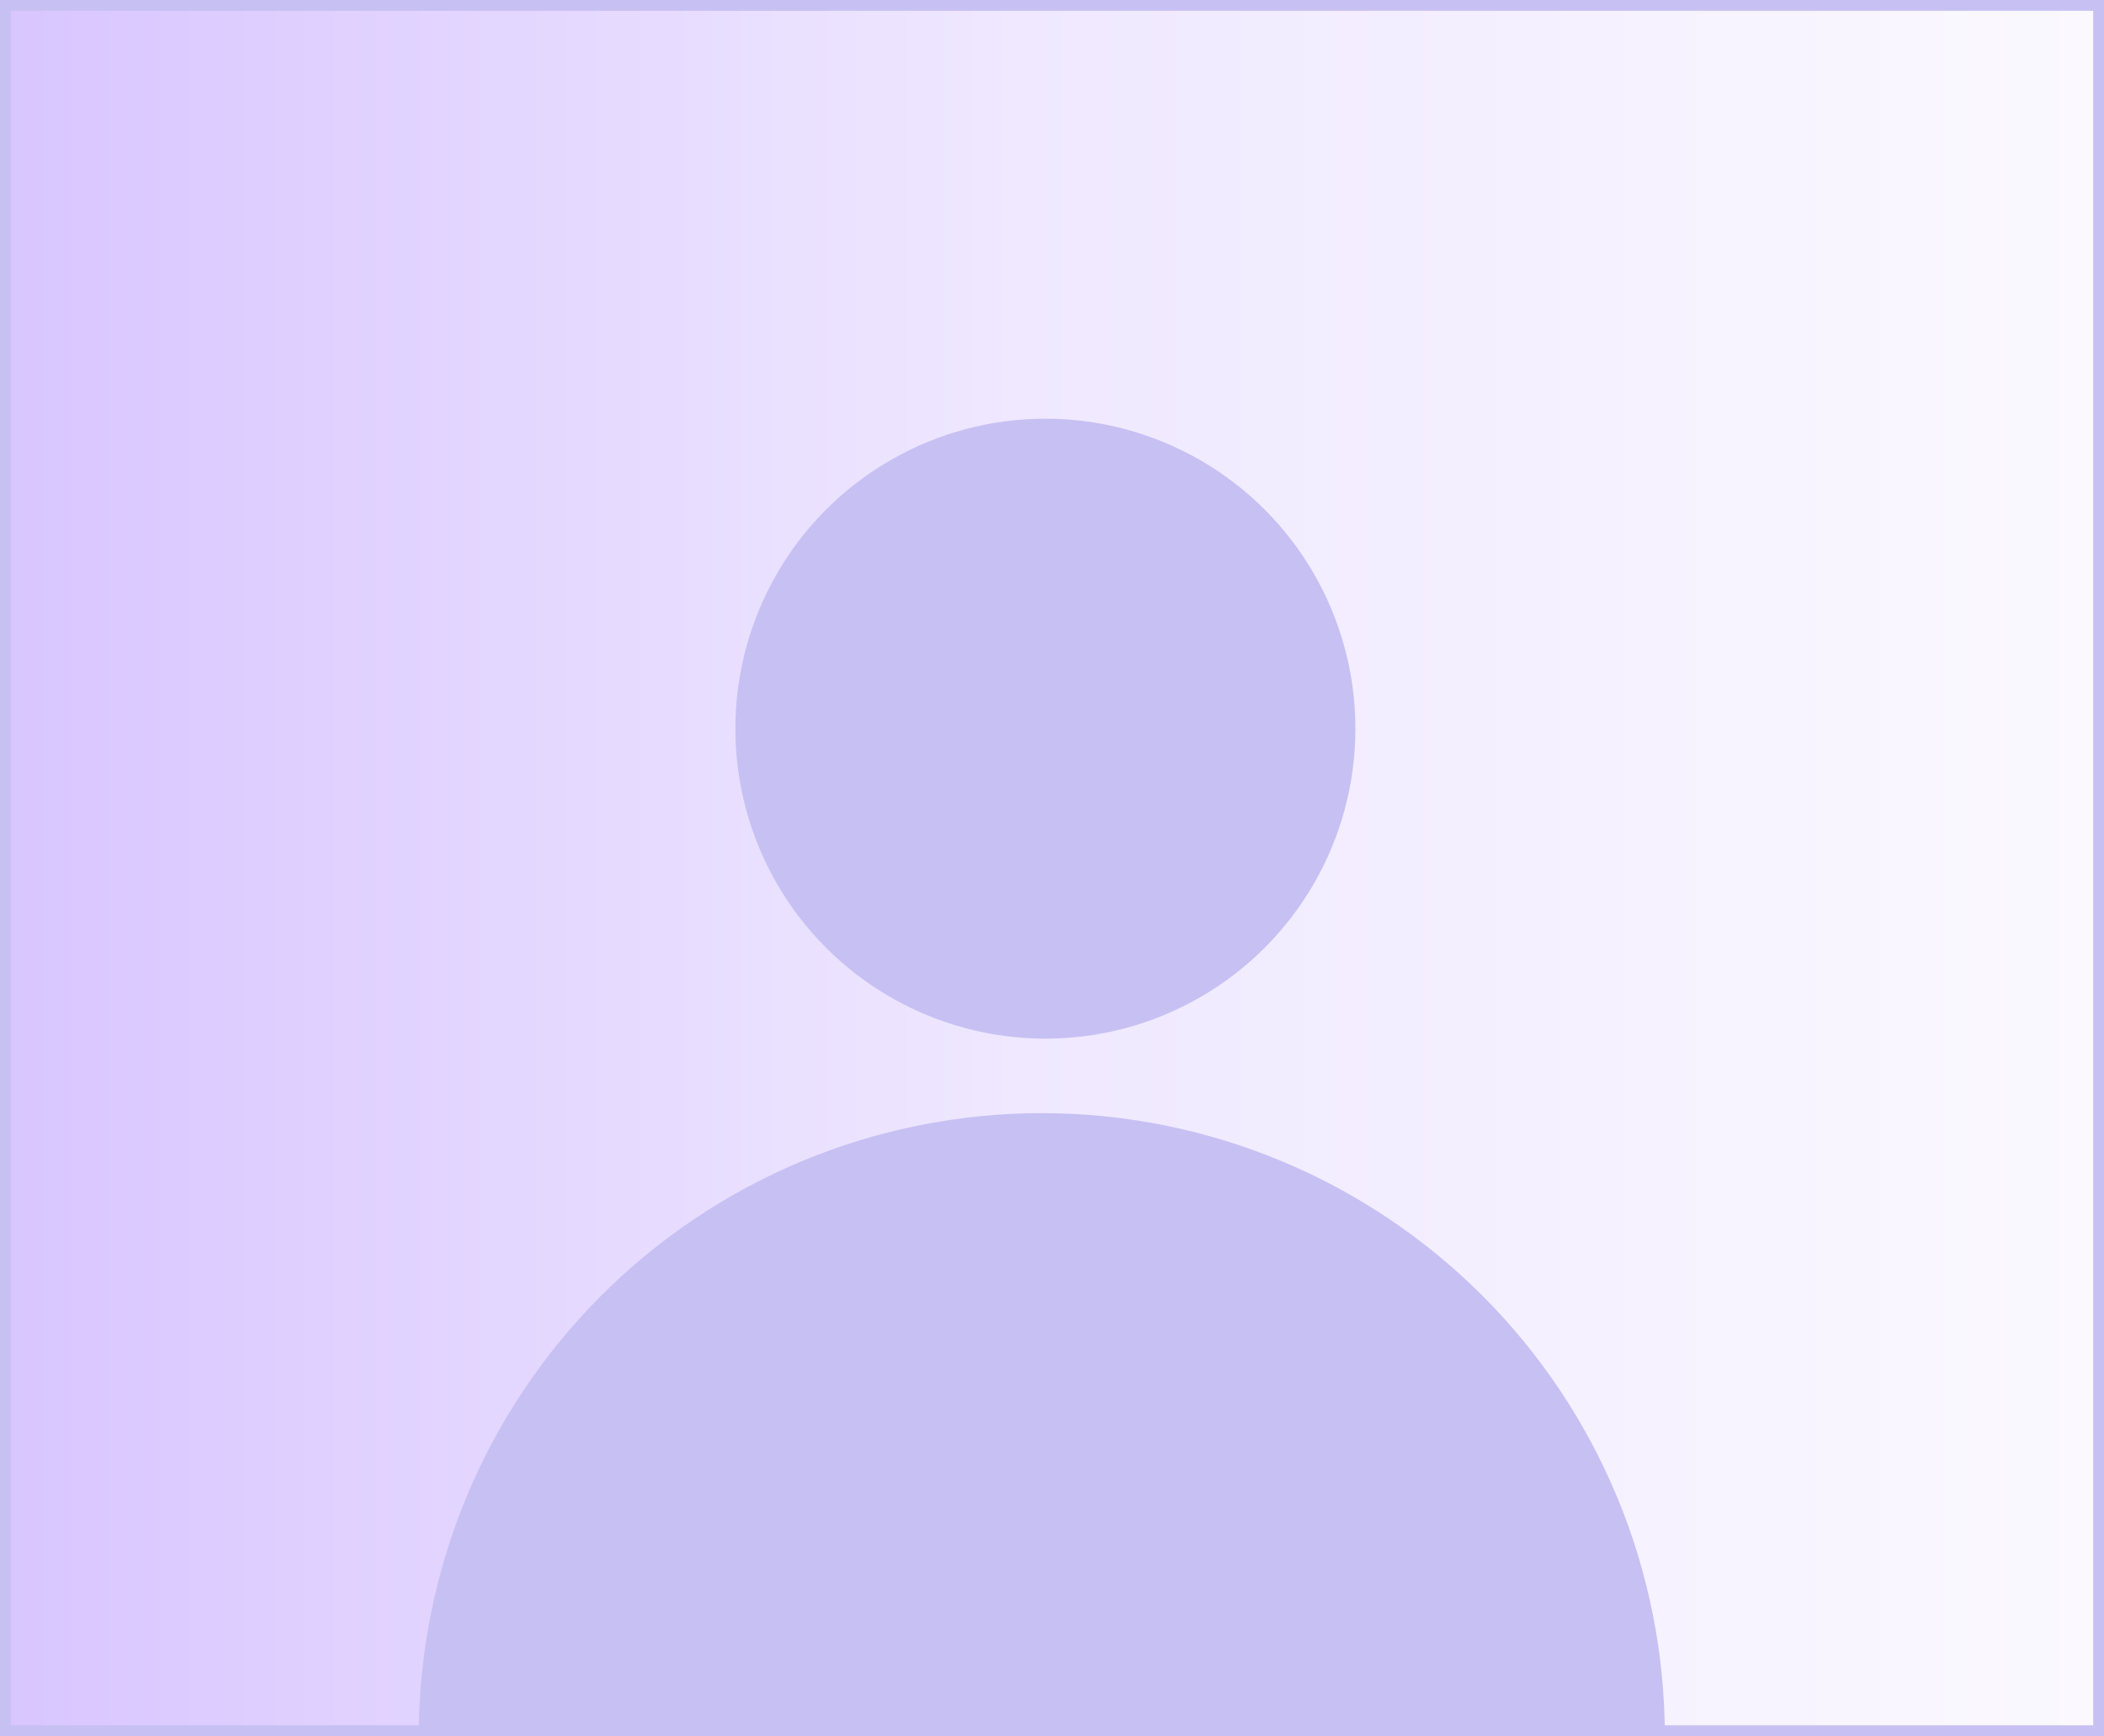 <svg width="206" height="170" viewBox="0 0 206 170" fill="none" xmlns="http://www.w3.org/2000/svg">
<rect x="0" y="0" width="206" height="170" fill="#333333" stroke="none"/>
<rect x="0.528" y="0.528" width="204.944" height="168.944" fill="url(#paint0_linear_5492_10850)" stroke="#C7C0F3" stroke-width="1.056"/>
<path d="M163 170C163 161.989 161.422 154.057 158.357 146.656C155.291 139.255 150.798 132.531 145.134 126.866C139.469 121.202 132.745 116.709 125.344 113.643C117.943 110.578 110.011 109 102 109C93.989 109 86.057 110.578 78.656 113.643C71.255 116.709 64.531 121.202 58.867 126.866C53.202 132.531 48.709 139.255 45.643 146.656C42.578 154.057 41 161.989 41 170L163 170Z" fill="#C7C0F3"/>
<circle cx="102.353" cy="71.353" r="30.353" fill="#C7C0F3"/>
<defs>
<linearGradient id="paint0_linear_5492_10850" x1="1.82951e-09" y1="85" x2="206" y2="85.041" gradientUnits="userSpaceOnUse">
<stop stop-color="#D8C5FF"/>
<stop offset="0.483" stop-color="#EFE8FF"/>
<stop offset="1" stop-color="#FBF9FF"/>
</linearGradient>
</defs>
</svg>
